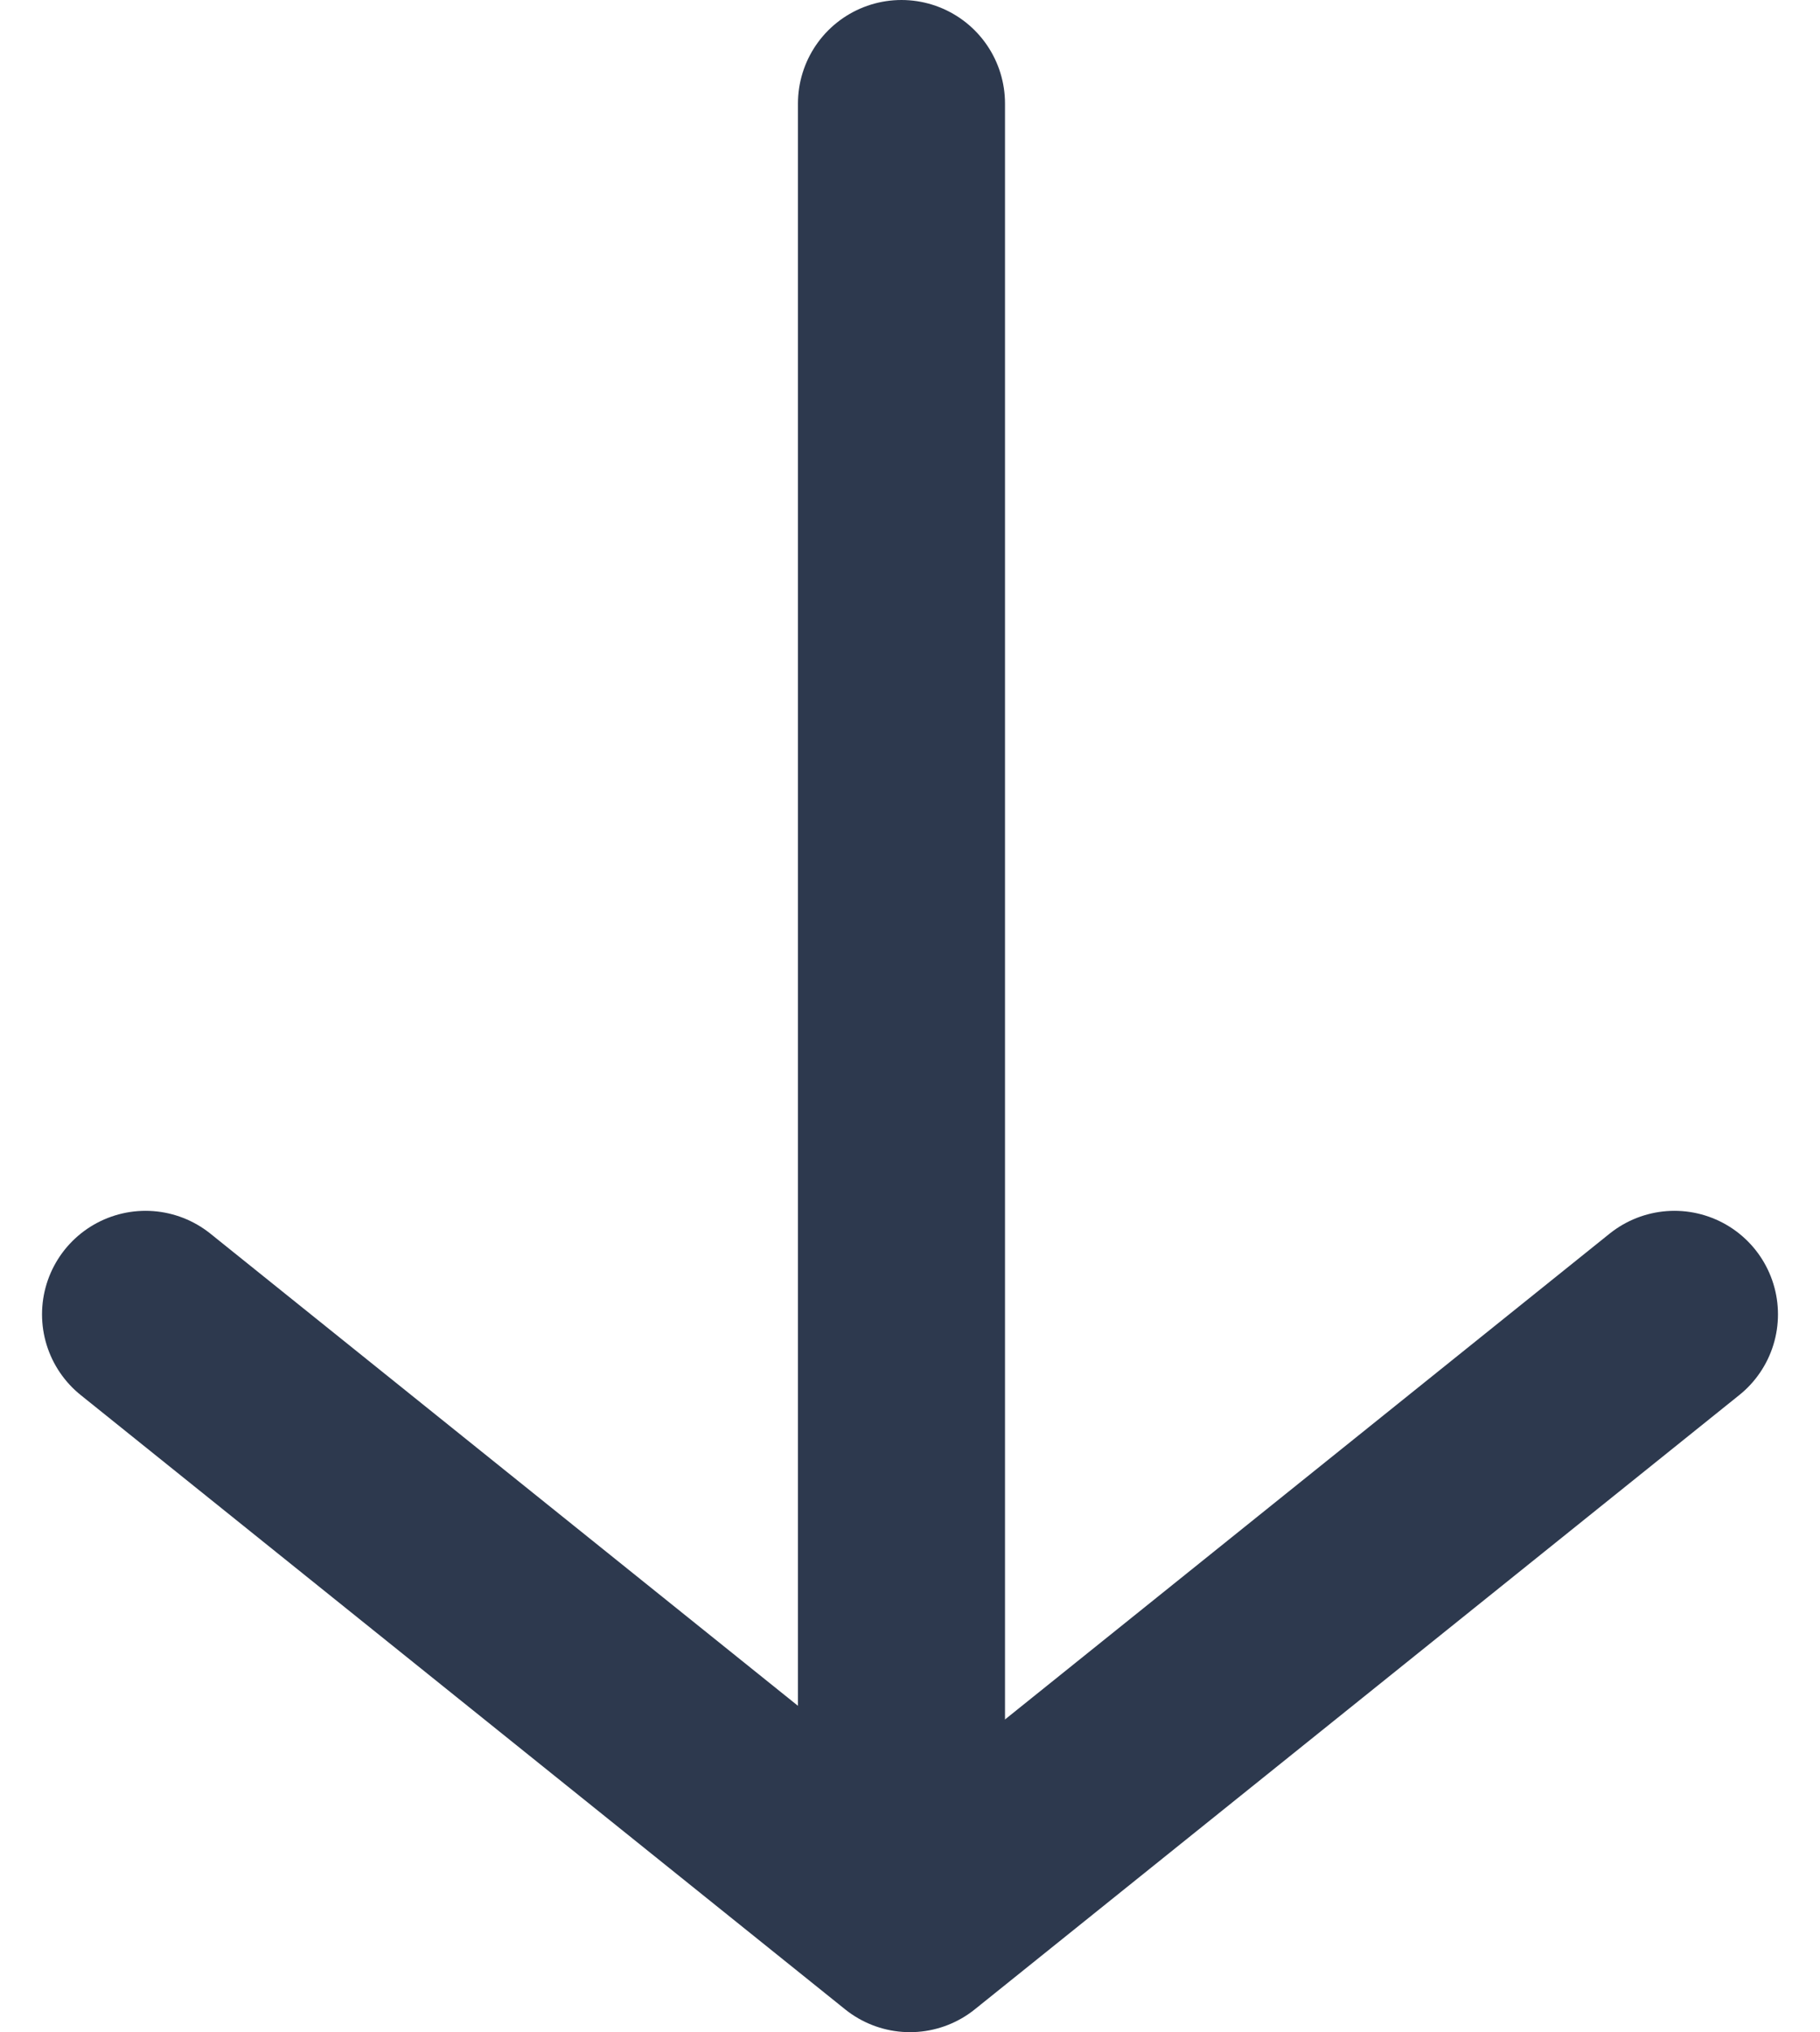 <svg xmlns="http://www.w3.org/2000/svg" width="26.371" height="29.443" viewBox="0 0 26.371 29.443">
  <g id="Grupo_2558" data-name="Grupo 2558" transform="translate(24.262 1.5) rotate(90)">
    <path id="Trazado_380" data-name="Trazado 380" d="M0,8.9,11.077,0,22.153,8.9" transform="translate(26.443) rotate(90)" fill="none" stroke="#2d394e" stroke-linecap="round" stroke-linejoin="round" stroke-width="3"/>
    <line id="Línea_8" data-name="Línea 8" x1="26" transform="translate(0 11.2)" fill="none" stroke="#2d394e" stroke-linecap="round" stroke-width="3"/>
  </g>
</svg>
